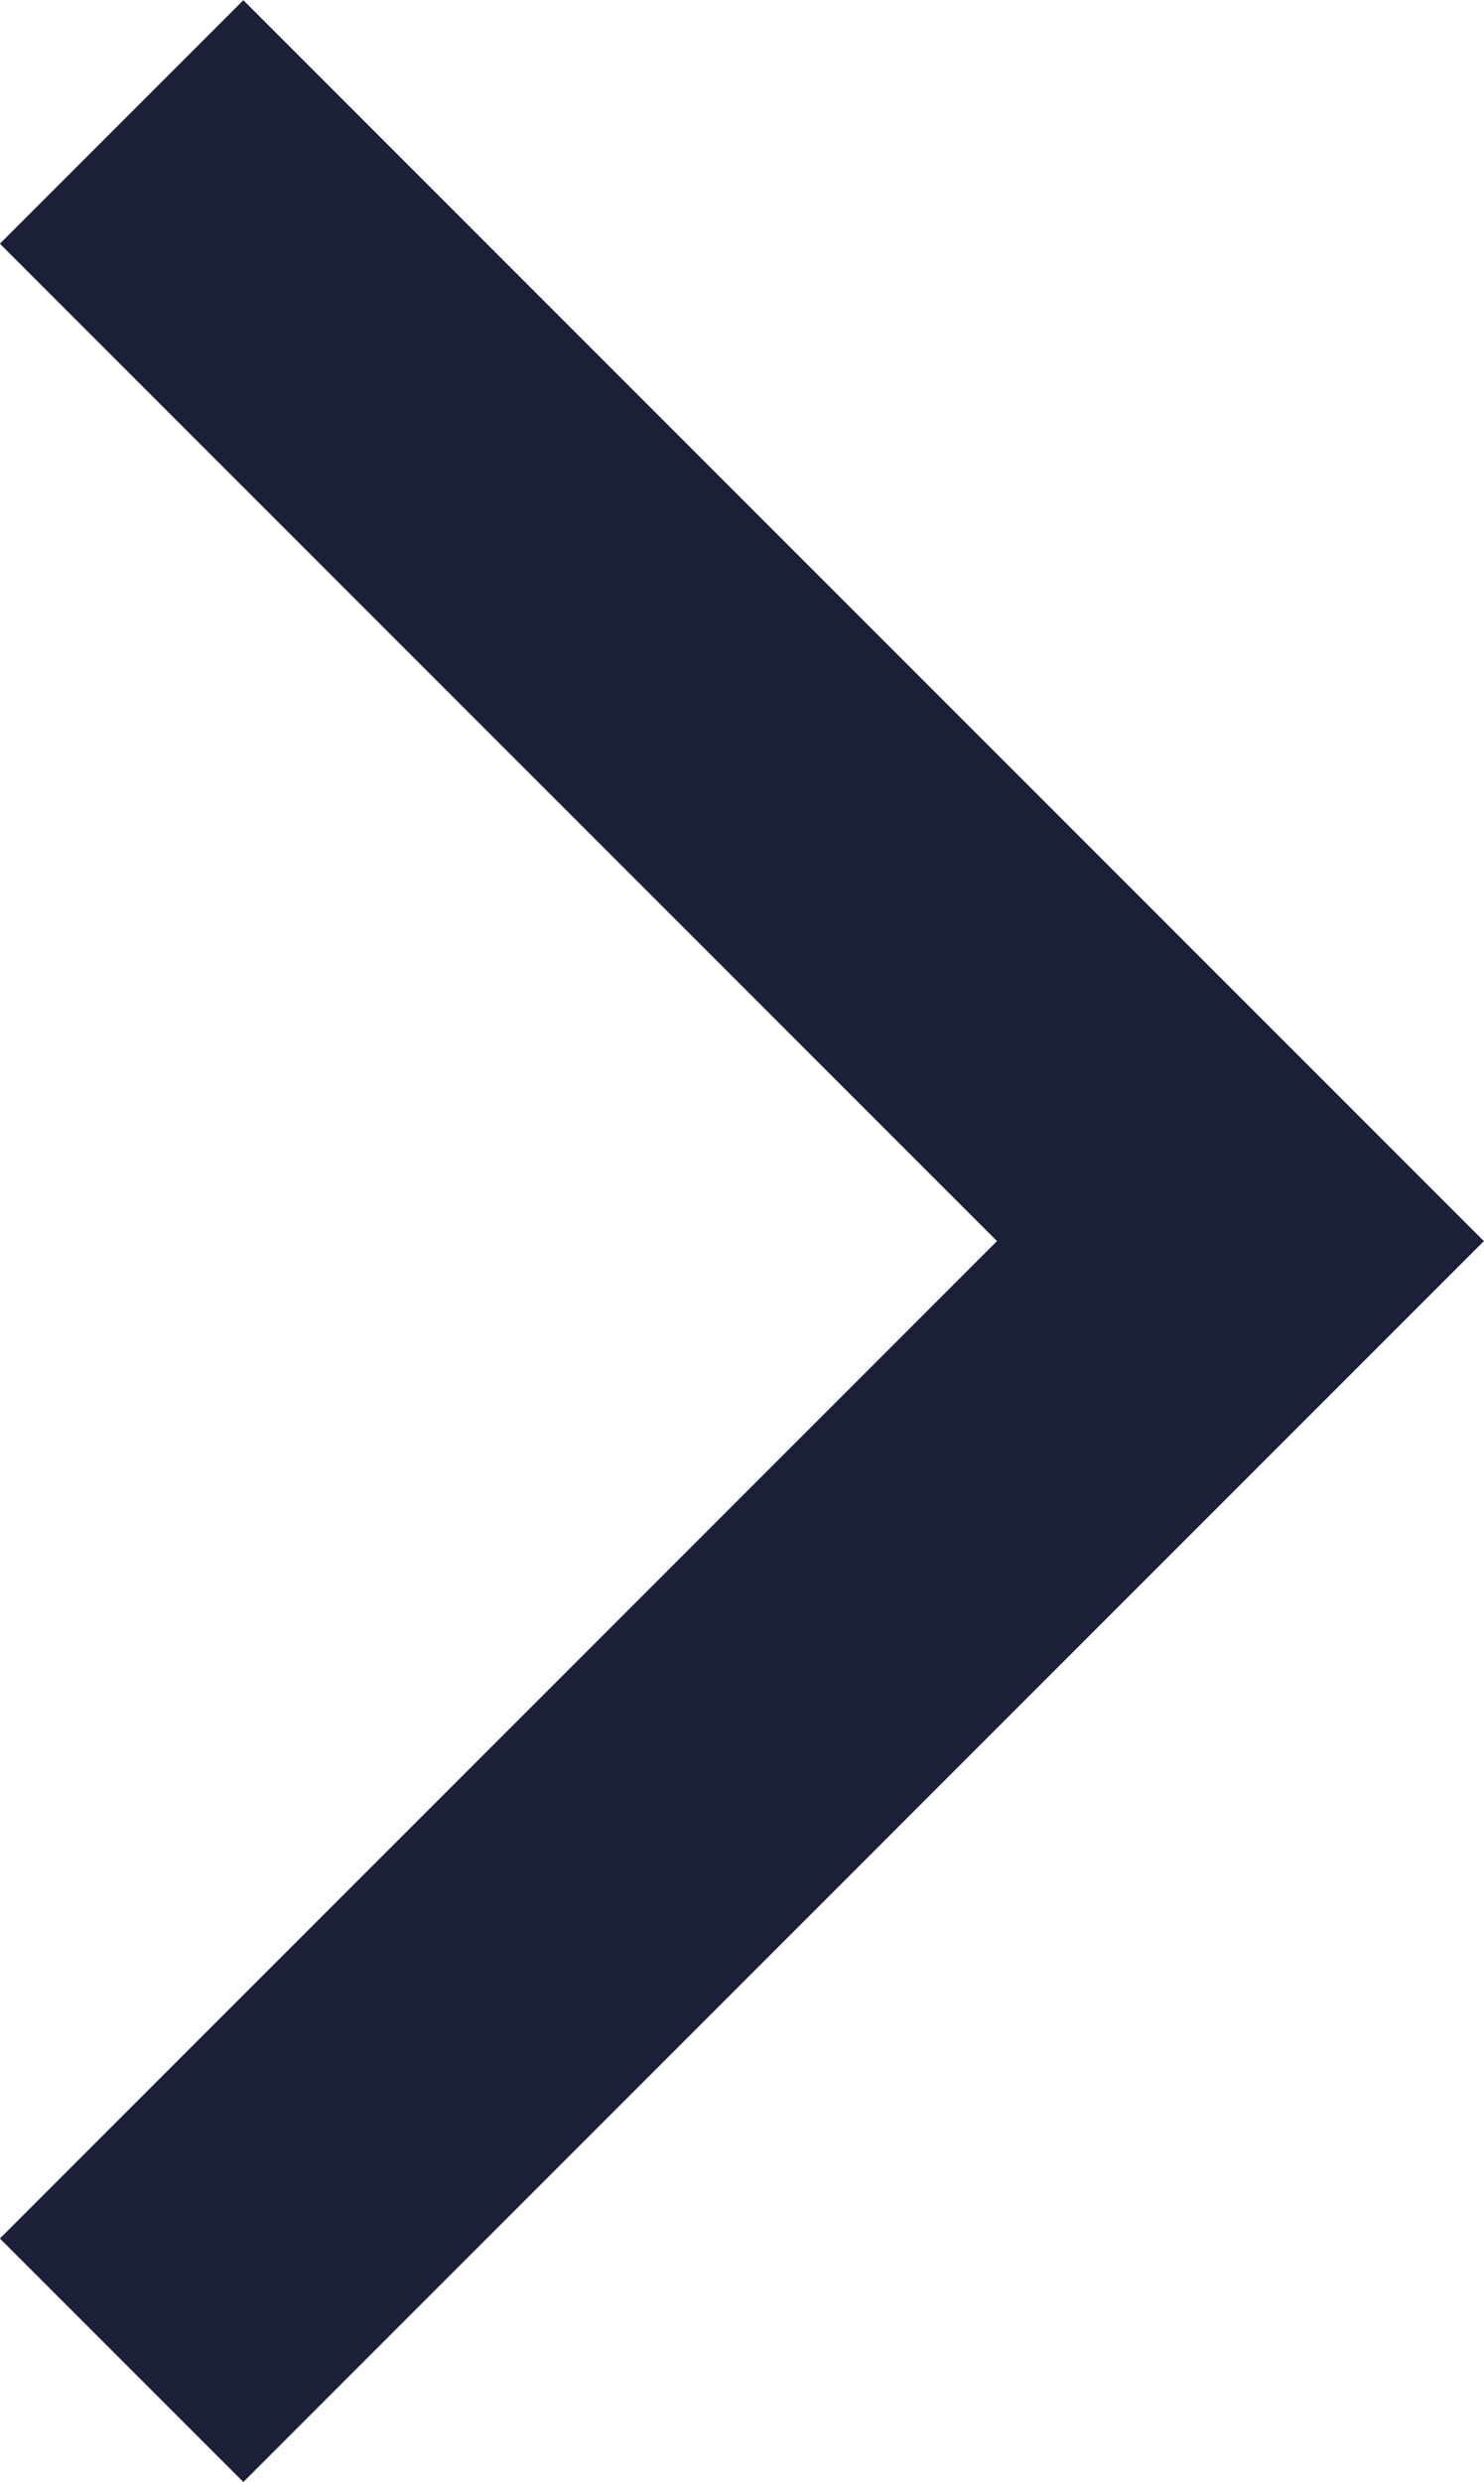 <svg xmlns="http://www.w3.org/2000/svg" width="5.173" height="8.649" viewBox="0 0 5.173 8.649">
  <g id="Icon" transform="translate(0.424 0.424)">
    <path id="패스_19" data-name="패스 19" d="M408,1204.218l3.9-3.9-3.9-3.9" transform="translate(-408 -1196.417)" fill="none" stroke="#1b1f37" stroke-width="1.2"/>
  </g>
</svg>
